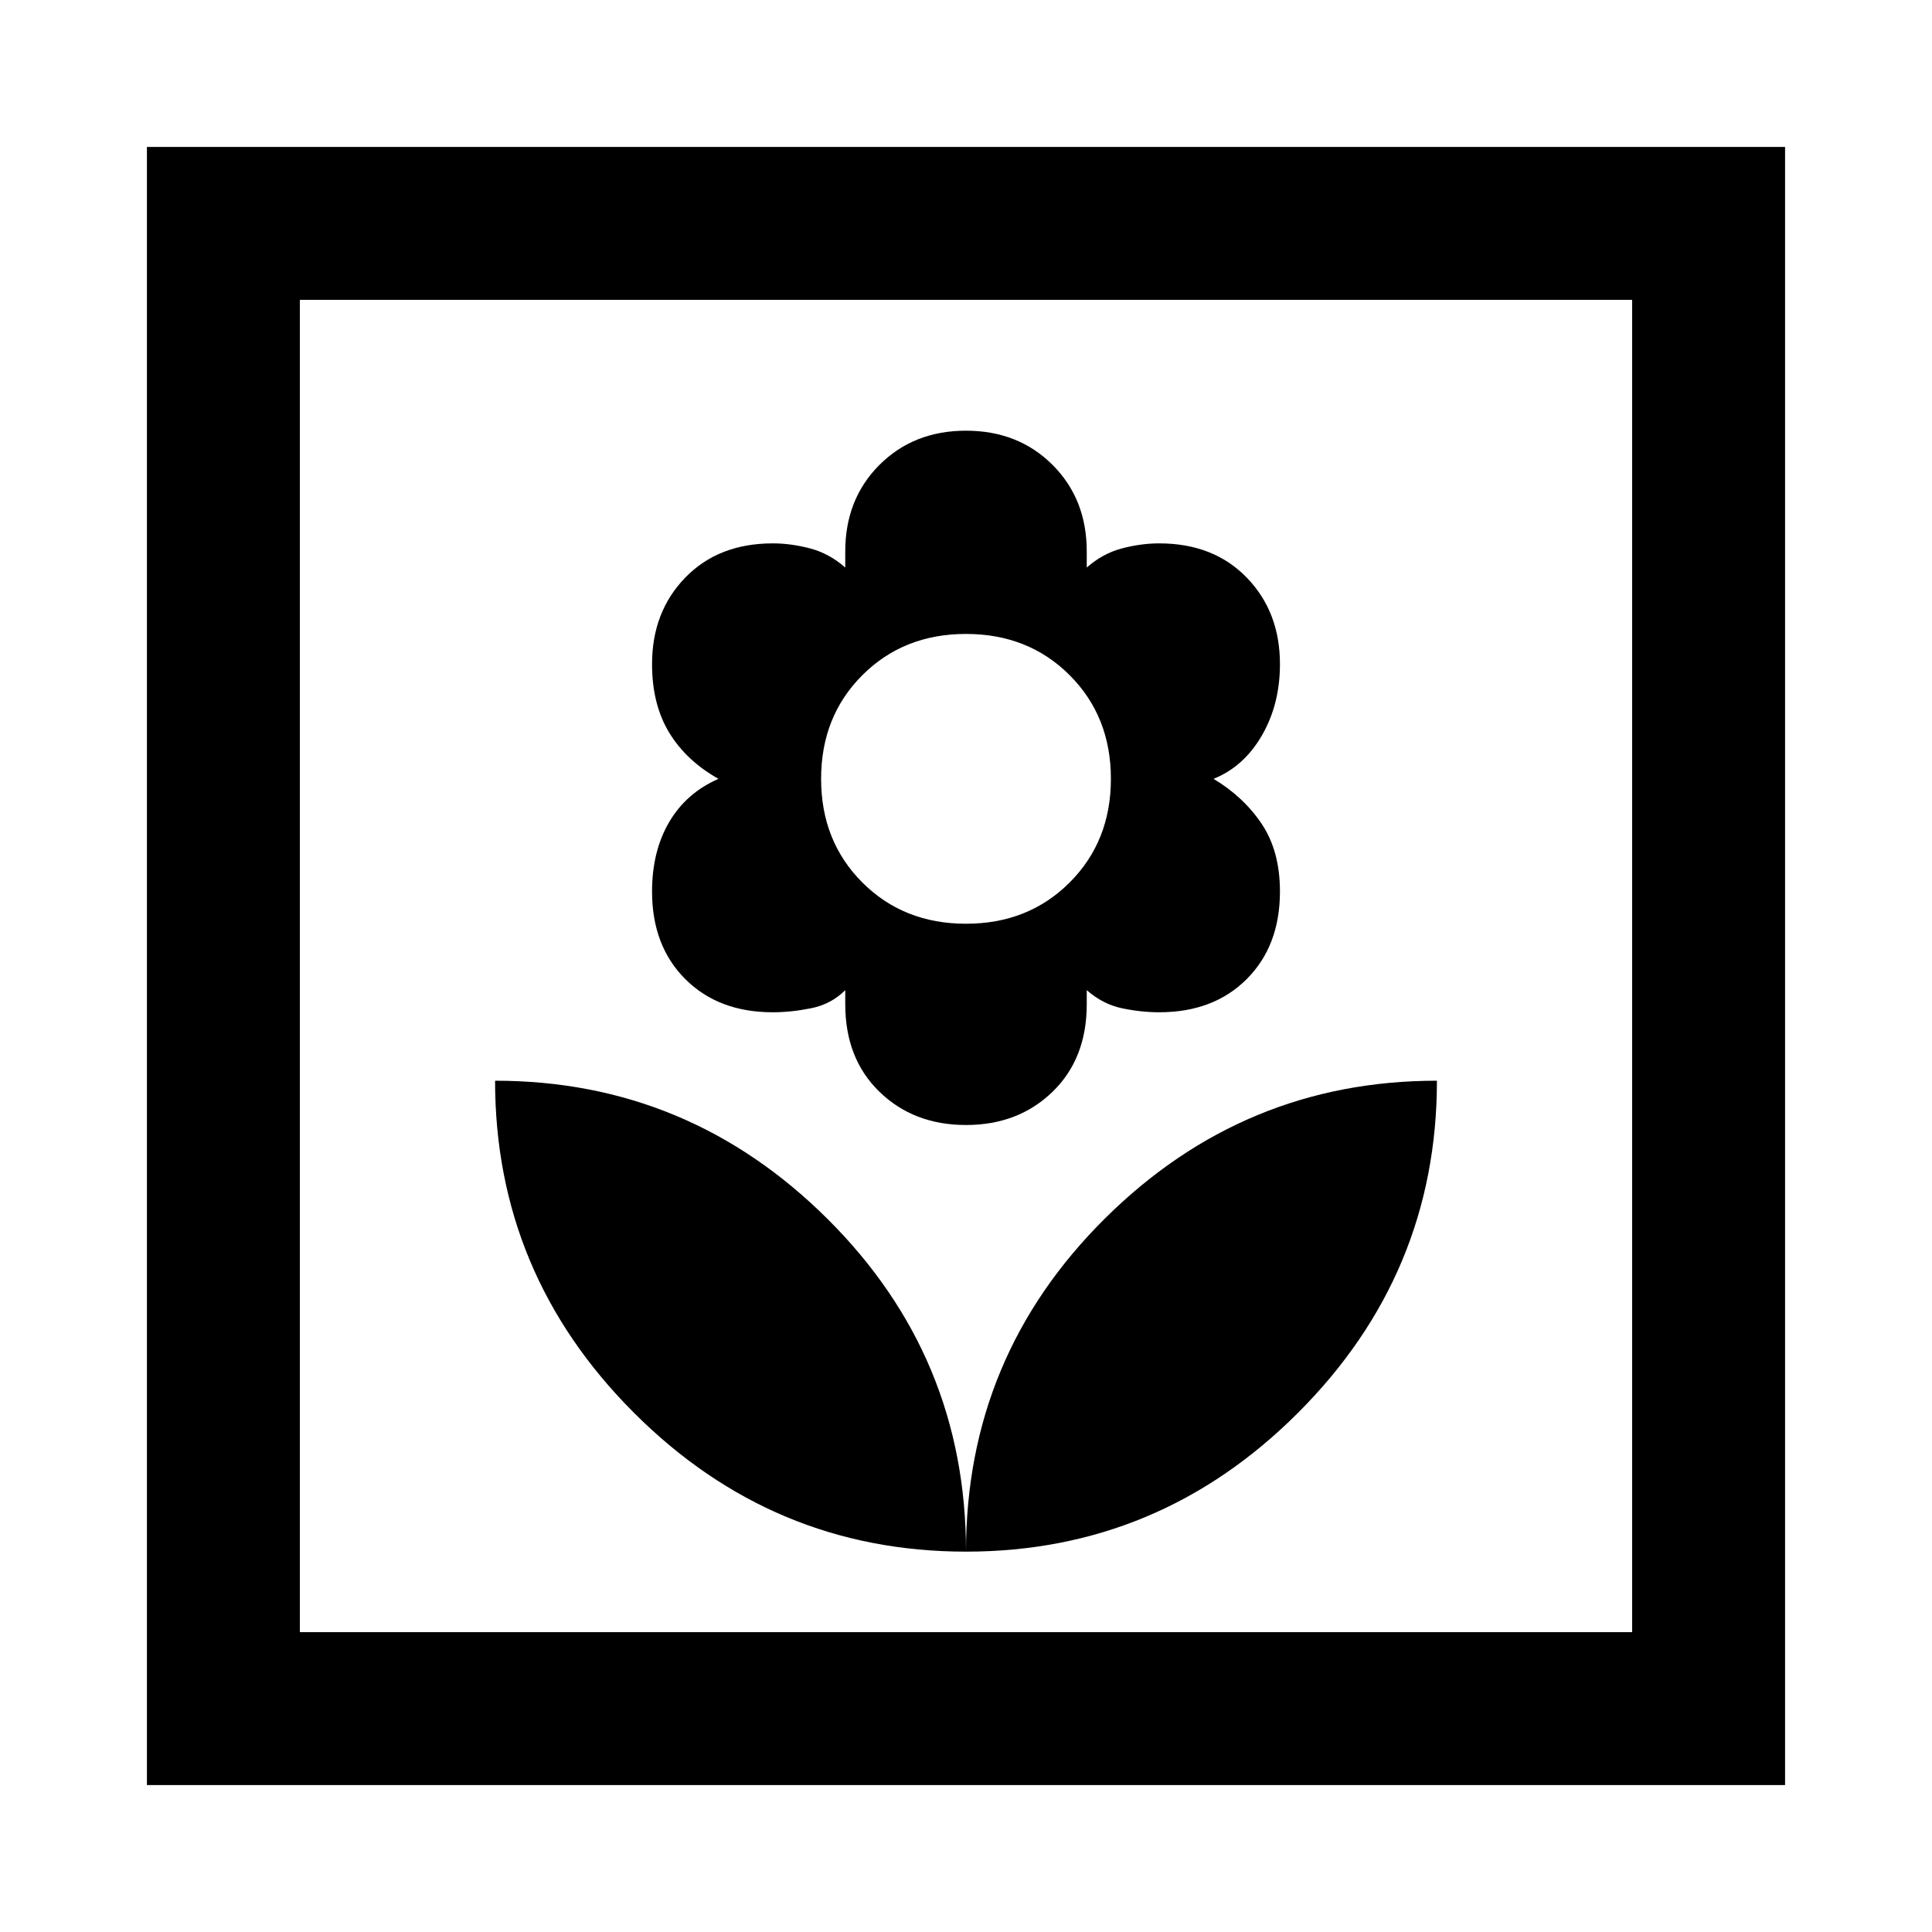 <svg xmlns="http://www.w3.org/2000/svg" height="40" width="40"><path d="M20 32.125q4 0 6.875-2.875t2.875-6.875q-4 0-6.875 2.854T20 32.125Zm0 0q0-4.042-2.875-6.896t-6.875-2.854q0 4 2.875 6.875T20 32.125Zm0-8.833q1.083 0 1.792-.688.708-.687.708-1.812V20.5q.333.292.729.375.396.083.771.083 1.125 0 1.812-.687.688-.688.688-1.813 0-.833-.375-1.396-.375-.562-1-.937.625-.25 1-.896t.375-1.479q0-1.083-.688-1.792-.687-.708-1.812-.708-.375 0-.771.104t-.729.396v-.333q0-1.084-.708-1.792-.709-.708-1.792-.708-1.083 0-1.792.708-.708.708-.708 1.792v.333q-.333-.292-.729-.396-.396-.104-.771-.104-1.125 0-1.812.708-.688.709-.688 1.792 0 .833.354 1.417.354.583 1.021.958-.667.292-1.021.896-.354.604-.354 1.437 0 1.125.688 1.813.687.687 1.812.687.375 0 .792-.083.416-.083.708-.375v.292q0 1.125.708 1.812.709.688 1.792.688Zm0-4.167q-1.292 0-2.146-.854Q17 17.417 17 16.125q0-1.292.854-2.146.854-.854 2.146-.854 1.292 0 2.146.854.854.854.854 2.146 0 1.292-.854 2.146-.854.854-2.146.854ZM3.042 36.958V3.042h33.916v33.916Zm3.166-3.166h27.584V6.208H6.208Zm0 0V6.208v27.584Z"/></svg>